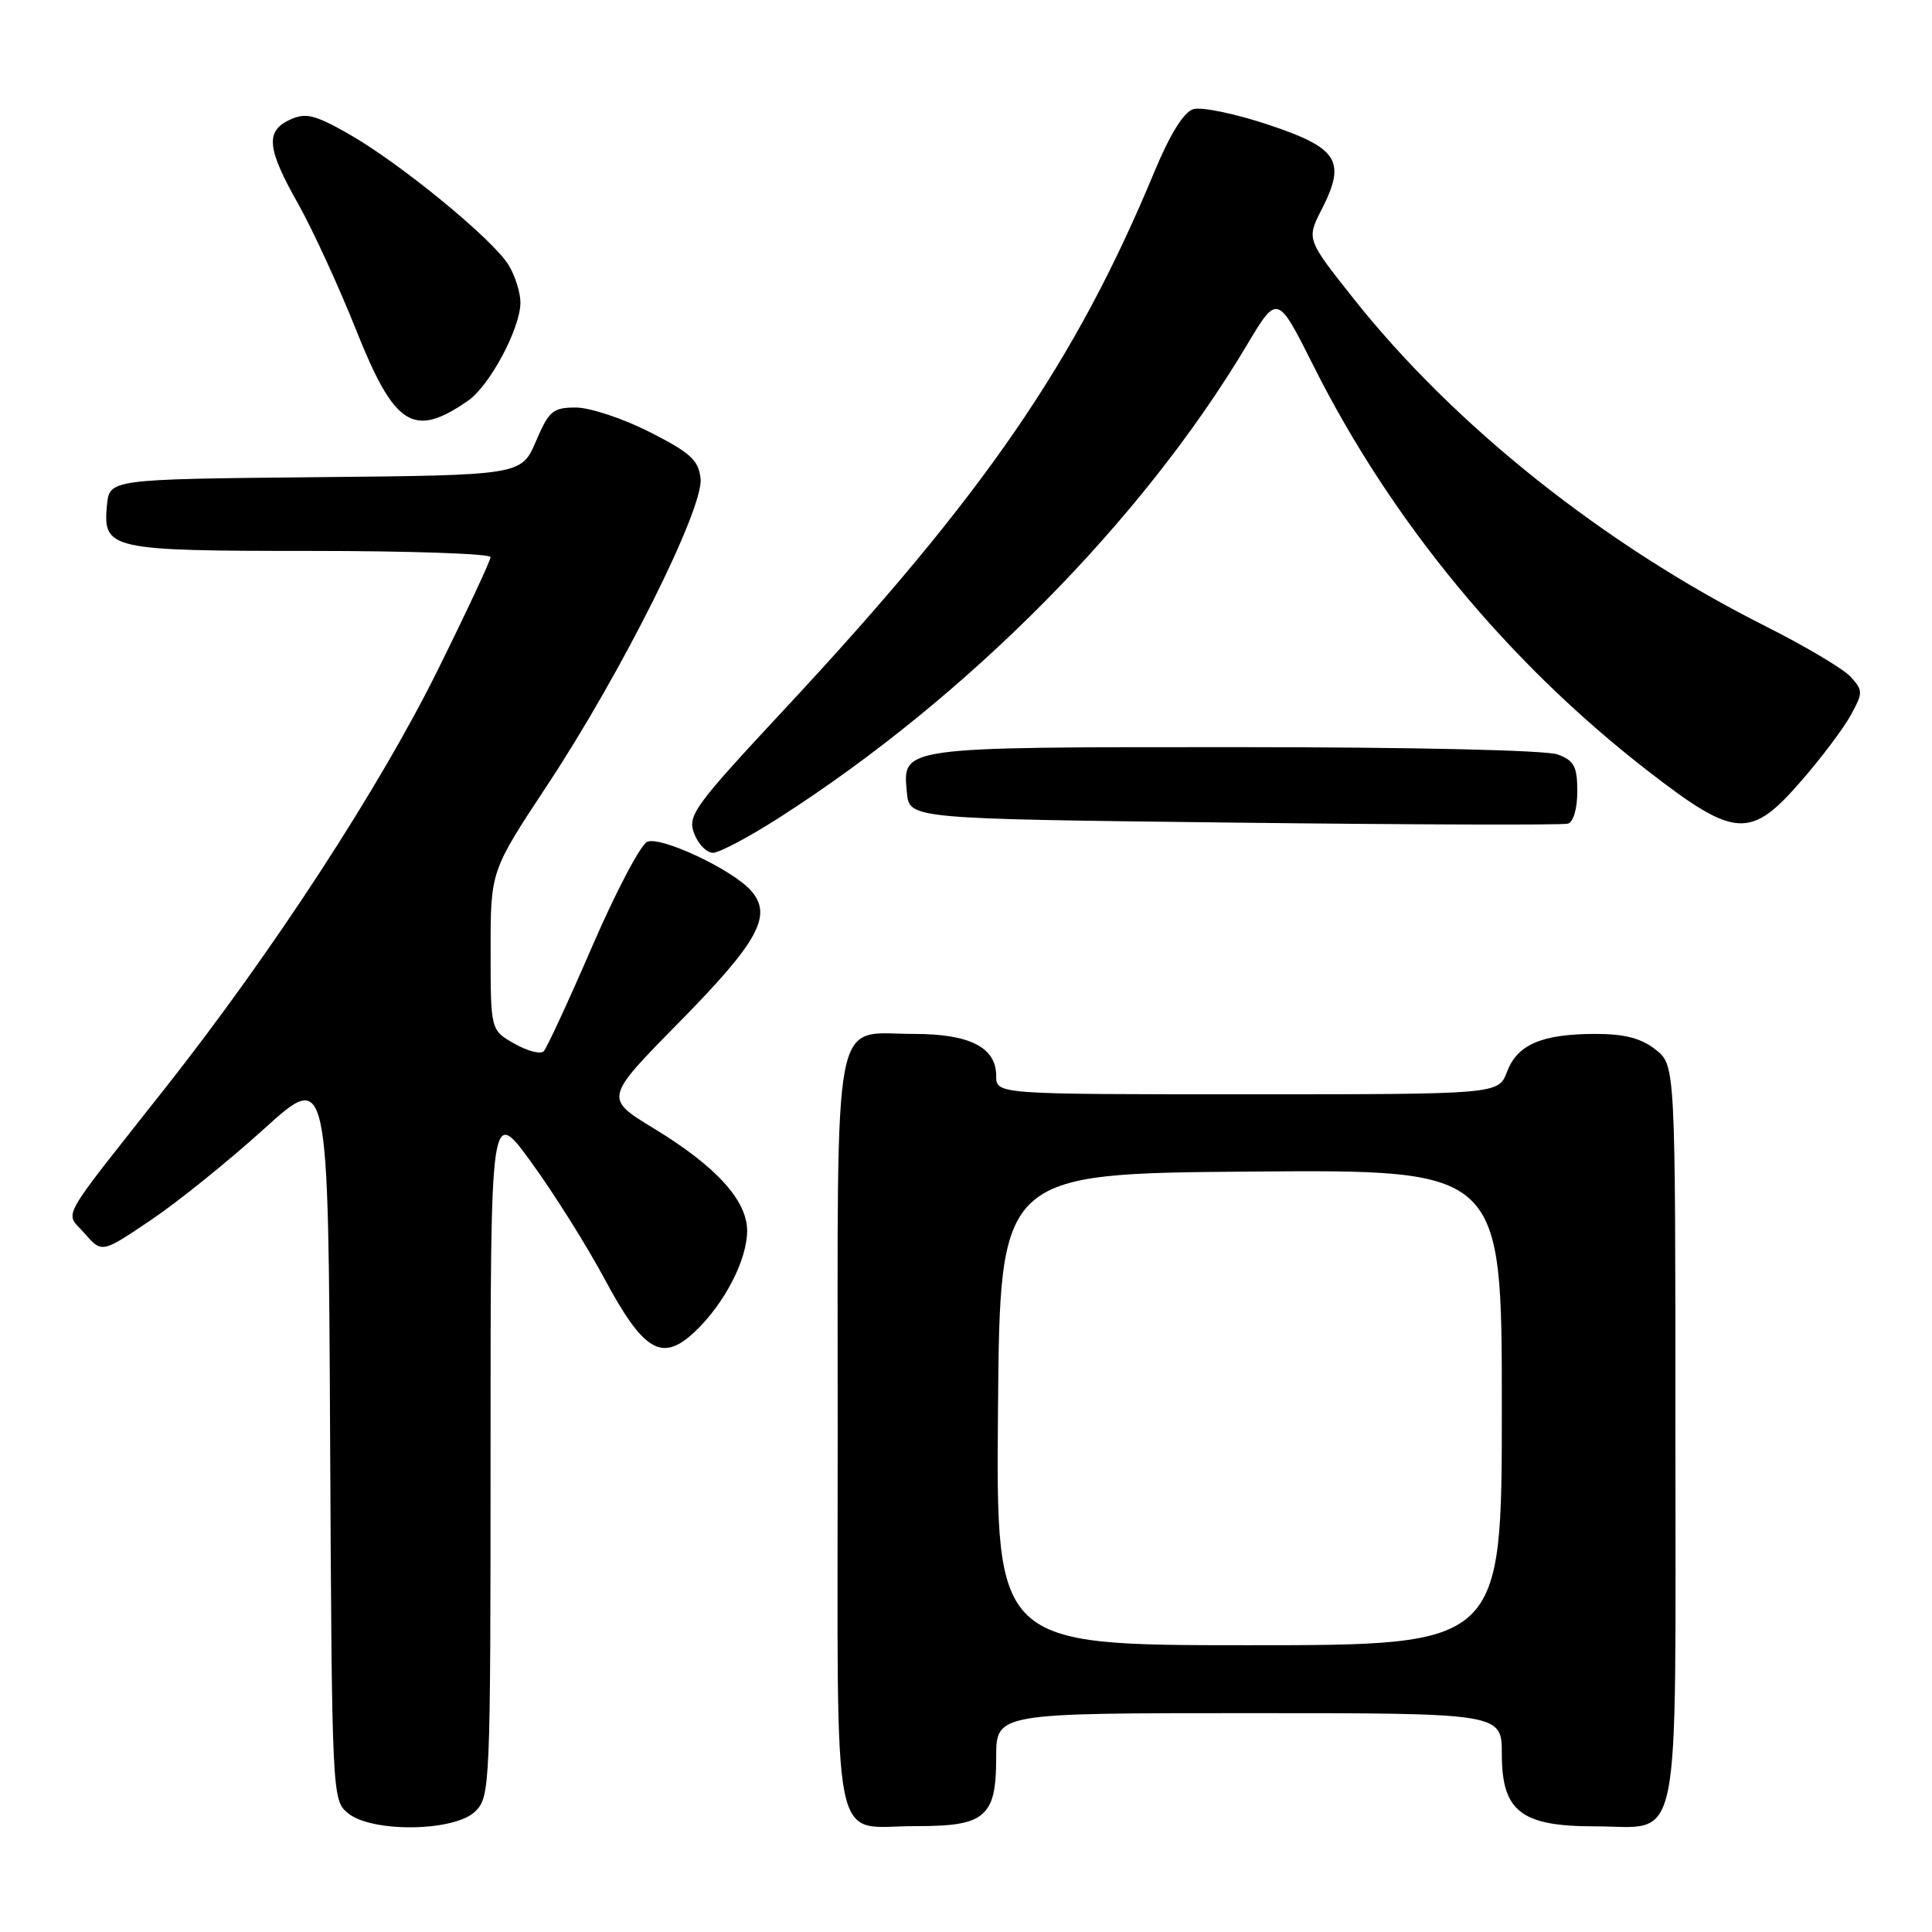 <?xml version="1.0" encoding="UTF-8" standalone="no"?>
<!DOCTYPE svg PUBLIC "-//W3C//DTD SVG 1.1//EN" "http://www.w3.org/Graphics/SVG/1.1/DTD/svg11.dtd" >
<svg xmlns="http://www.w3.org/2000/svg" xmlns:xlink="http://www.w3.org/1999/xlink" version="1.1" viewBox="0 0 256 256">
 <g >
 <path fill="currentColor"
d=" M 63.00 240.00 C 64.94 238.06 65.00 236.67 65.00 192.29 C 65.00 146.58 65.00 146.58 70.42 154.04 C 73.40 158.14 77.72 165.02 80.03 169.32 C 85.29 179.15 87.73 180.58 92.11 176.42 C 96.02 172.70 99.00 166.93 99.00 163.07 C 99.00 159.06 94.84 154.50 86.63 149.52 C 80.08 145.53 80.08 145.53 89.96 135.49 C 100.56 124.72 102.44 121.25 99.46 117.96 C 96.95 115.19 87.65 110.81 85.78 111.53 C 84.92 111.86 81.65 118.06 78.51 125.31 C 75.37 132.57 72.46 138.86 72.05 139.29 C 71.65 139.73 69.90 139.28 68.16 138.29 C 65.01 136.50 65.01 136.50 65.01 125.96 C 65.00 115.42 65.00 115.42 72.52 104.04 C 82.39 89.10 93.28 67.31 92.83 63.40 C 92.55 60.96 91.49 59.99 86.09 57.25 C 82.57 55.46 78.17 54.00 76.31 54.00 C 73.26 54.00 72.74 54.44 71.01 58.48 C 69.08 62.97 69.08 62.97 41.79 63.23 C 14.50 63.50 14.50 63.50 14.17 66.96 C 13.62 72.80 14.51 73.00 41.19 73.00 C 54.29 73.00 65.00 73.37 65.00 73.82 C 65.00 74.27 61.84 81.04 57.97 88.85 C 50.26 104.43 36.13 126.11 22.03 144.00 C 7.41 162.54 8.59 160.41 11.23 163.45 C 13.50 166.05 13.50 166.05 20.00 161.66 C 23.58 159.25 30.32 153.81 35.00 149.57 C 43.50 141.88 43.50 141.88 43.74 190.19 C 43.98 238.04 44.01 238.52 46.10 240.25 C 49.27 242.87 60.29 242.71 63.00 240.00 Z  M 130.17 240.35 C 131.55 239.10 132.00 237.24 132.00 232.85 C 132.00 227.00 132.00 227.00 165.50 227.00 C 199.00 227.00 199.00 227.00 199.00 232.43 C 199.00 240.01 201.55 242.00 211.31 242.00 C 222.94 242.00 222.00 246.60 222.00 189.92 C 222.00 141.15 222.00 141.15 219.37 139.07 C 217.45 137.57 215.28 137.00 211.43 137.00 C 204.32 137.00 201.06 138.39 199.69 142.01 C 198.56 145.00 198.56 145.00 165.28 145.00 C 132.00 145.00 132.00 145.00 132.00 142.56 C 132.00 138.78 128.51 137.00 121.11 137.00 C 110.14 137.00 111.00 132.51 111.00 190.11 C 111.00 247.23 109.93 241.92 121.42 241.97 C 126.49 241.99 128.83 241.56 130.17 240.35 Z  M 103.24 108.35 C 128.22 92.35 151.36 68.97 165.22 45.72 C 169.26 38.95 169.26 38.95 174.04 48.47 C 184.38 69.09 199.84 87.82 218.35 102.15 C 229.92 111.11 231.94 111.24 238.69 103.46 C 241.34 100.42 244.28 96.51 245.23 94.77 C 246.87 91.78 246.87 91.51 245.23 89.69 C 244.28 88.64 239.18 85.61 233.91 82.96 C 212.65 72.28 192.76 56.46 179.38 39.60 C 173.11 31.70 173.11 31.70 175.14 27.73 C 178.41 21.32 177.32 19.60 168.02 16.51 C 163.64 15.05 159.17 14.13 158.10 14.47 C 156.84 14.87 155.01 17.83 152.95 22.79 C 142.48 48.02 130.40 65.58 104.04 93.88 C 91.95 106.86 91.07 108.06 91.98 110.44 C 92.51 111.85 93.63 113.00 94.47 113.00 C 95.30 113.00 99.25 110.91 103.24 108.35 Z  M 209.00 104.87 C 209.00 101.58 208.59 100.79 206.43 99.98 C 204.92 99.40 187.35 99.00 163.63 99.00 C 119.06 99.00 119.59 98.93 120.17 105.04 C 120.50 108.50 120.50 108.50 163.50 109.00 C 187.15 109.28 207.06 109.34 207.75 109.14 C 208.48 108.94 209.00 107.15 209.00 104.87 Z  M 62.00 53.11 C 64.87 51.13 68.90 43.62 68.96 40.15 C 68.98 38.86 68.29 36.61 67.41 35.15 C 65.38 31.75 52.92 21.54 46.12 17.70 C 41.68 15.19 40.50 14.91 38.44 15.85 C 35.14 17.35 35.36 19.68 39.48 26.96 C 41.39 30.35 44.85 37.86 47.16 43.66 C 52.28 56.52 54.77 58.11 62.00 53.11 Z  M 132.24 186.75 C 132.50 155.50 132.50 155.50 165.75 155.24 C 199.00 154.97 199.00 154.97 199.00 186.49 C 199.00 218.00 199.00 218.00 165.49 218.00 C 131.97 218.00 131.97 218.00 132.24 186.75 Z "/>
</g>
</svg>